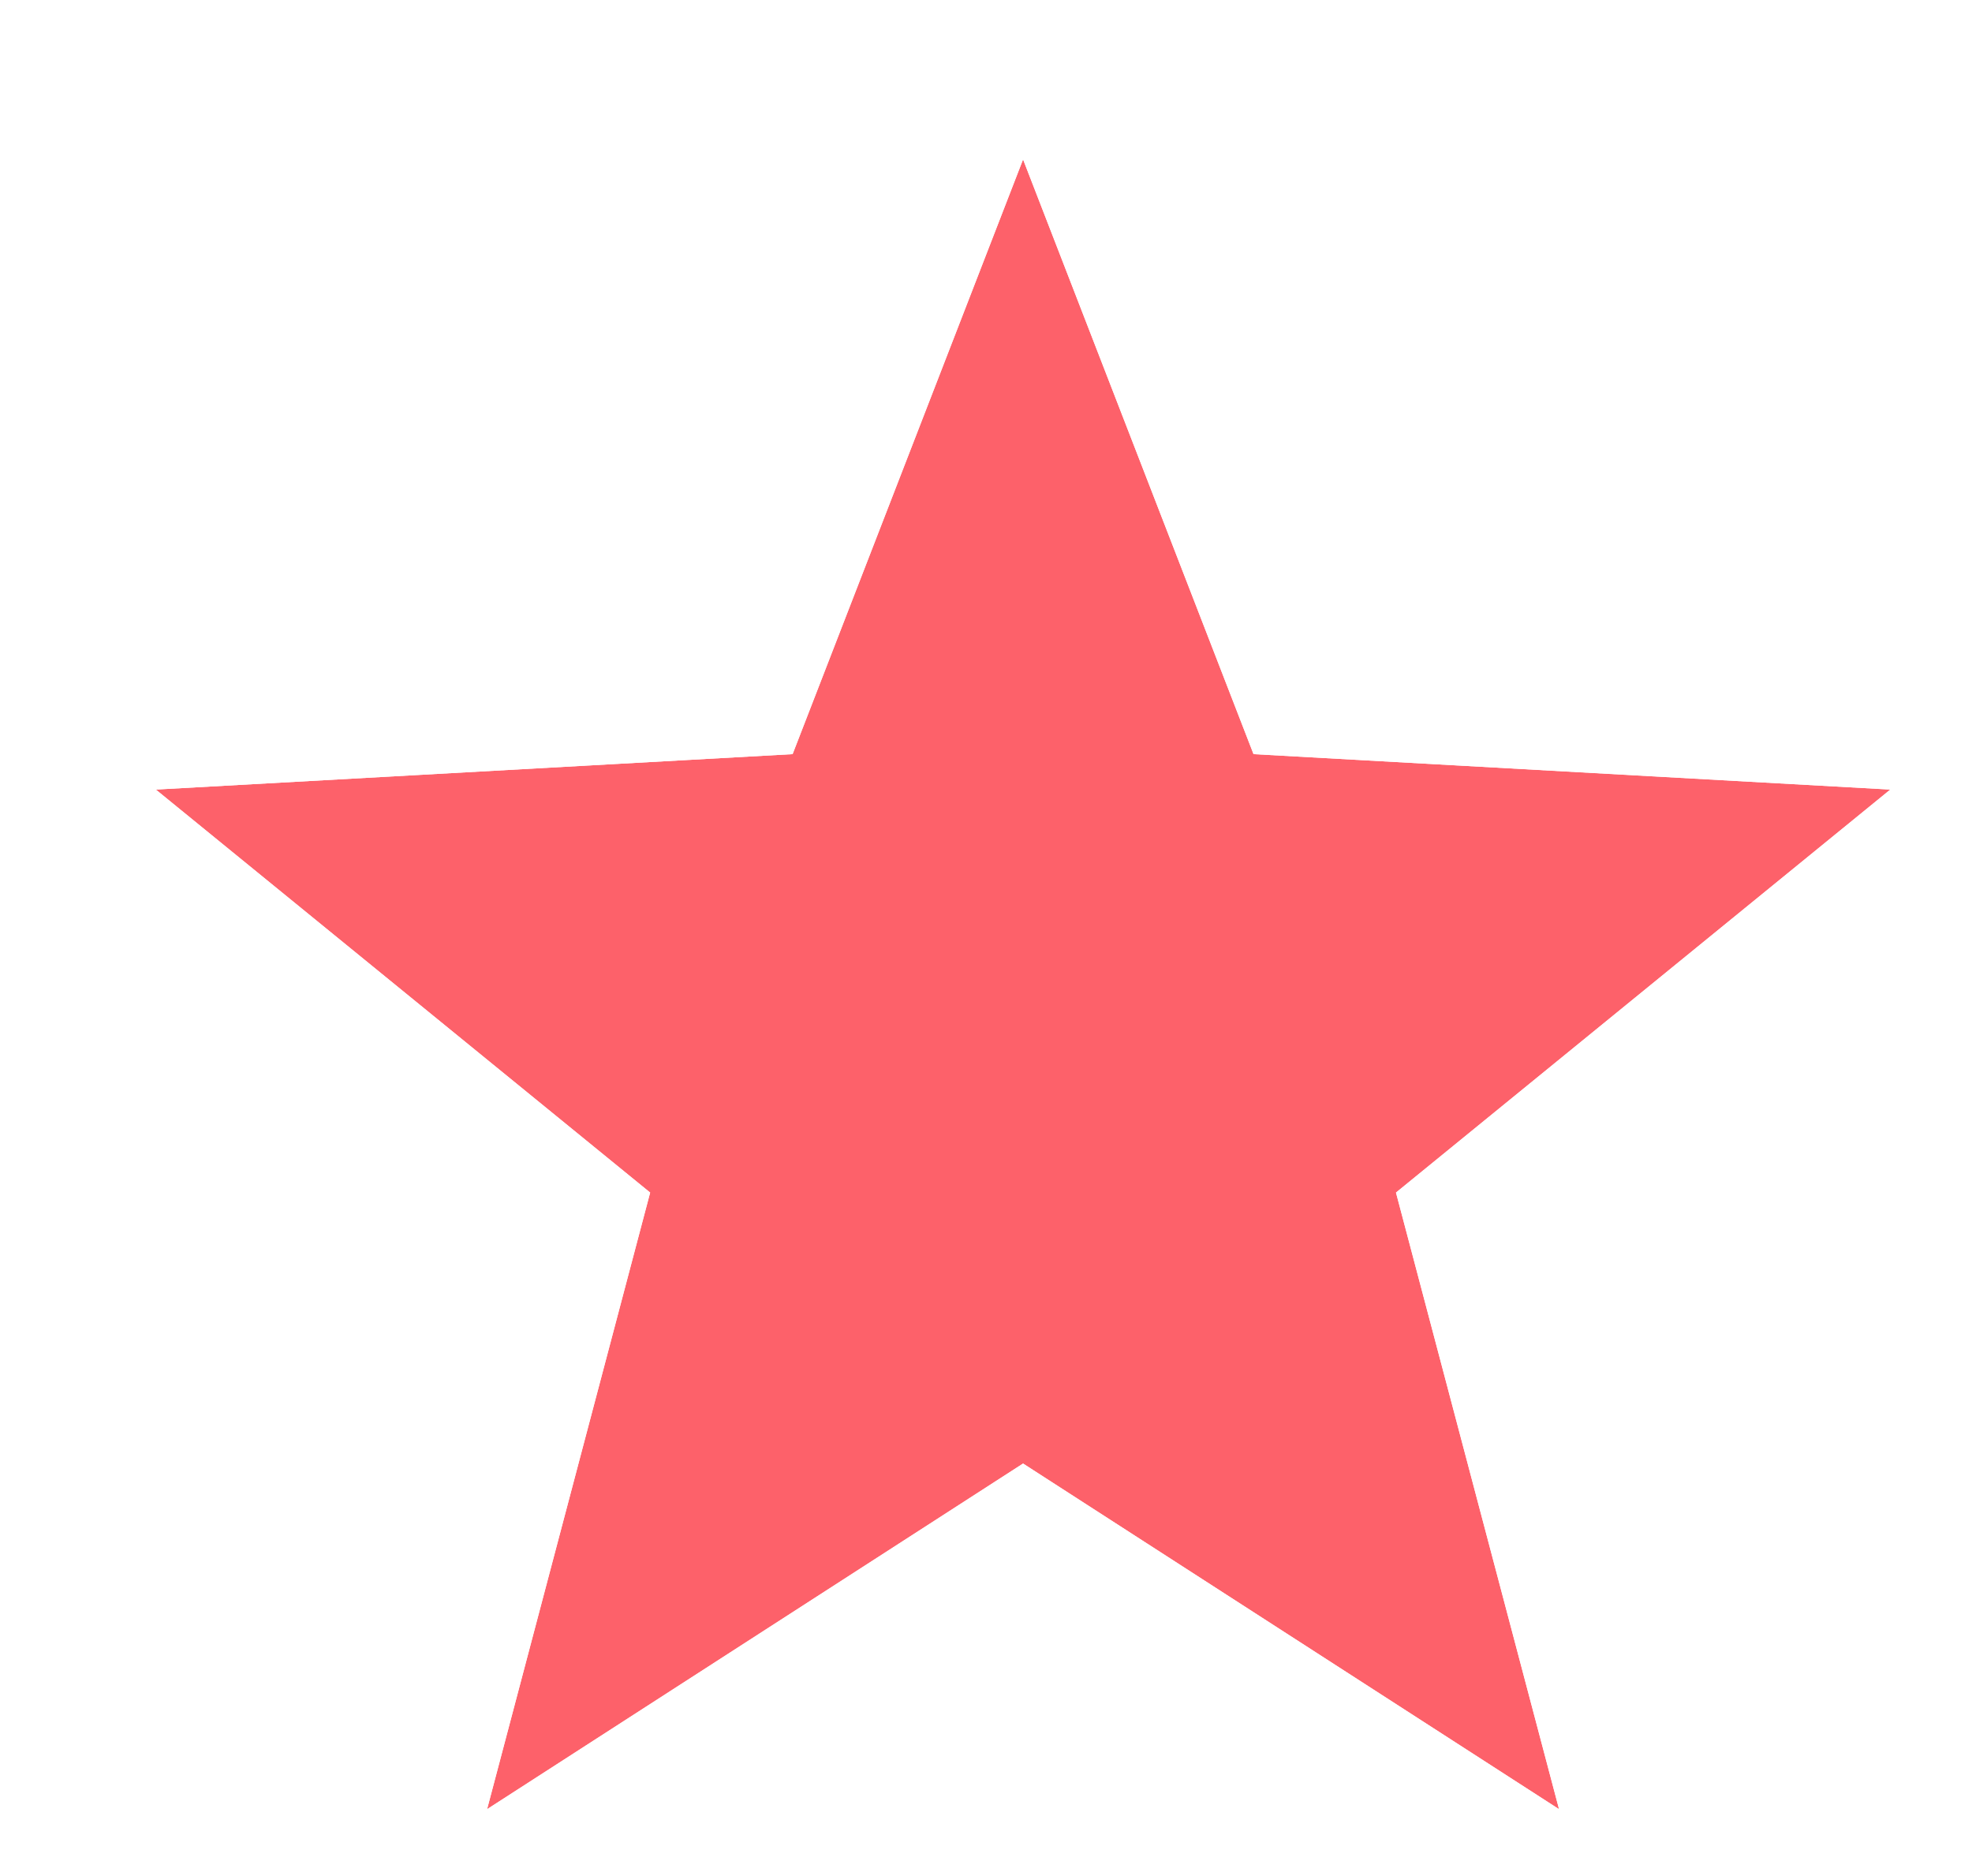 <svg width="532" height="506" viewBox="0 0 532 506" fill="none" xmlns="http://www.w3.org/2000/svg">
<g filter="url(#filter0_d_42_350)">
<path d="M256 23L318.176 183.422L489.96 192.982L356.603 301.688L400.595 468.018L256 374.78L111.405 468.018L155.397 301.688L22.04 192.982L193.824 183.422L256 23Z" fill="#FD616A"/>
<path d="M259.73 21.555L256 11.931L252.27 21.555L191.027 179.572L21.818 188.988L11.513 189.561L19.513 196.082L150.871 303.159L107.538 466.995L104.899 476.973L113.573 471.38L256 379.539L398.427 471.38L407.101 476.973L404.462 466.995L361.129 303.159L492.487 196.082L500.487 189.561L490.182 188.988L320.973 179.572L259.73 21.555Z" stroke="white" stroke-width="8"/>
</g>
<defs>
<filter id="filter0_d_42_350" x="0.986" y="0.863" width="530.027" height="505.065" filterUnits="userSpaceOnUse" color-interpolation-filters="sRGB">
<feFlood flood-opacity="0" result="BackgroundImageFix"/>
<feColorMatrix in="SourceAlpha" type="matrix" values="0 0 0 0 0 0 0 0 0 0 0 0 0 0 0 0 0 0 127 0" result="hardAlpha"/>
<feOffset dx="20" dy="20"/>
<feComposite in2="hardAlpha" operator="out"/>
<feColorMatrix type="matrix" values="0 0 0 0 0.913 0 0 0 0 0.958 0 0 0 0 0.395 0 0 0 1 0"/>
<feBlend mode="normal" in2="BackgroundImageFix" result="effect1_dropShadow_42_350"/>
<feBlend mode="normal" in="SourceGraphic" in2="effect1_dropShadow_42_350" result="shape"/>
</filter>
</defs>
</svg>
